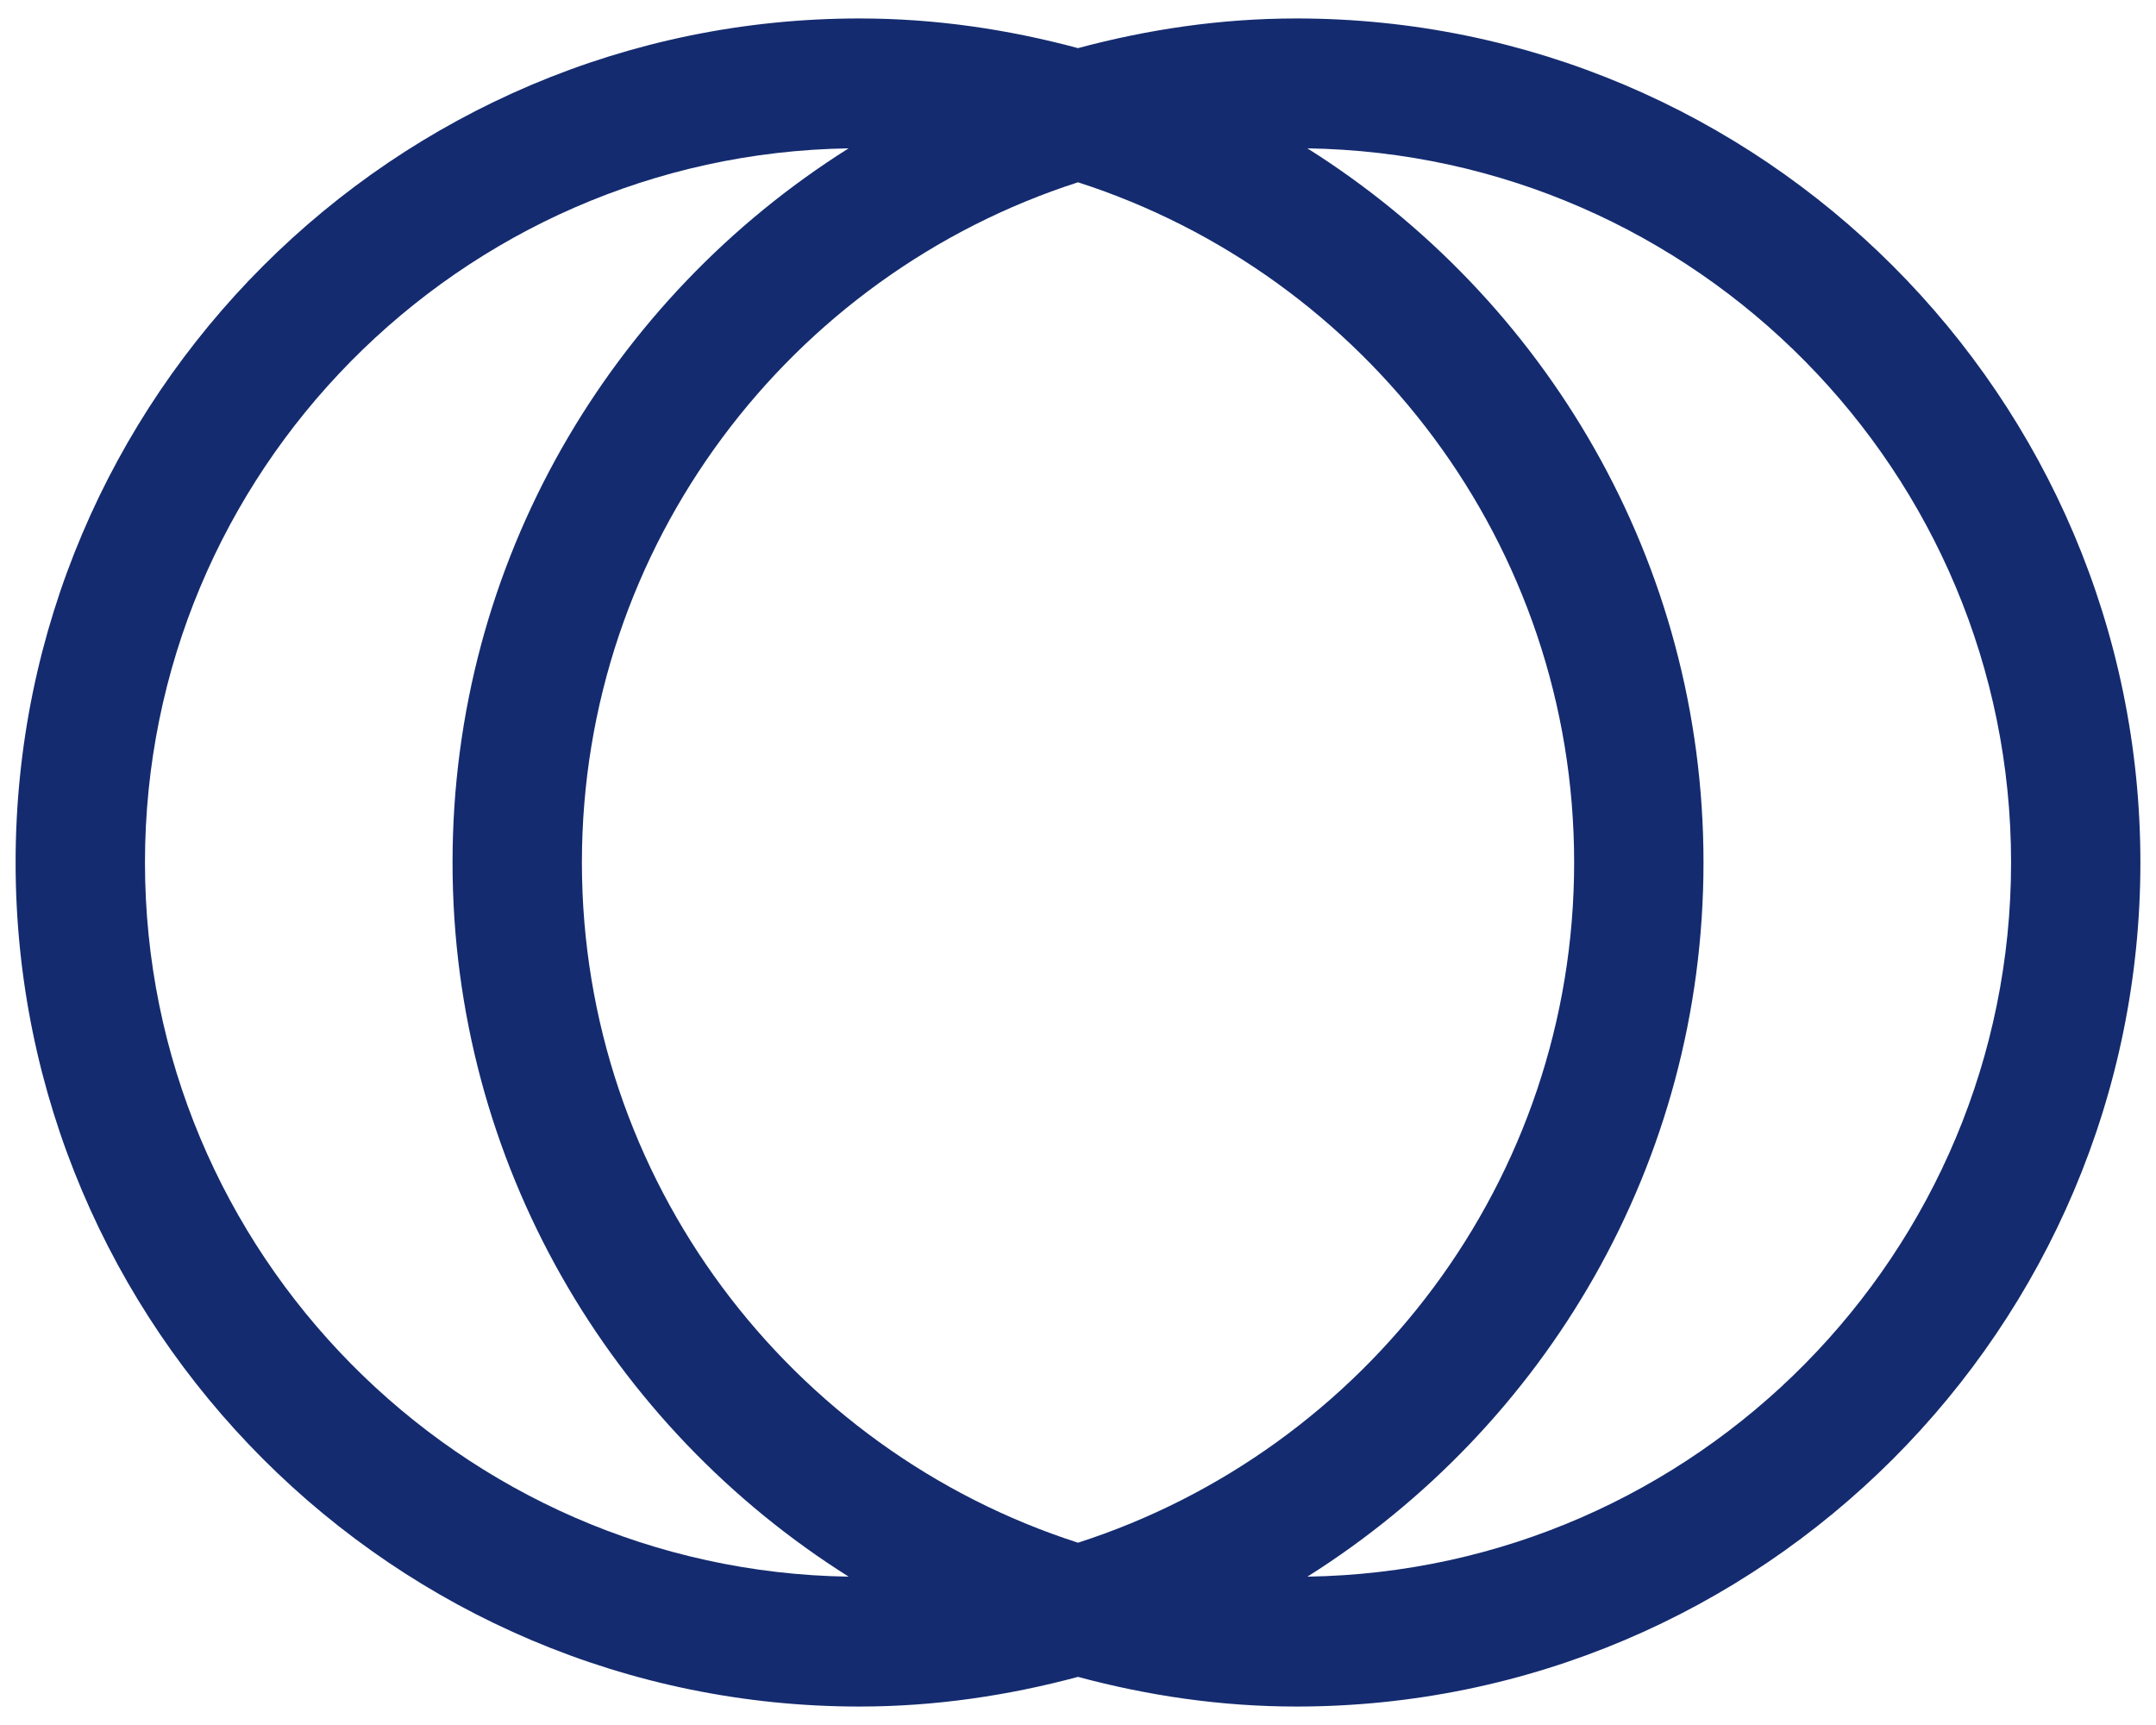 <svg height="40" viewBox="0 0 50 40" width="50" xmlns="http://www.w3.org/2000/svg"><path d="m30.066.428c-1.756 0-3.447.254-5.066.688-1.619-.435-3.312-.688-5.066-.688-10.792 0-19.572 8.78-19.572 19.572s8.78 19.572 19.572 19.572c1.754 0 3.447-.254 5.066-.688 1.619.435 3.31.688 5.066.688 10.791 0 19.572-8.78 19.572-19.572s-8.781-19.572-19.572-19.572zm-5.066 35.345c-6.666-2.146-11.505-8.402-11.505-15.773s4.839-13.627 11.505-15.773c6.666 2.146 11.506 8.402 11.506 15.773s-4.84 13.627-11.506 15.773zm-21.638-15.773c0-9.053 7.299-16.422 16.318-16.56-5.507 3.467-9.185 9.585-9.185 16.56s3.679 13.093 9.186 16.56c-9.02-.138-16.319-7.507-16.319-16.56zm26.958 16.56c5.508-3.468 9.186-9.585 9.186-16.56s-3.678-13.092-9.186-16.56c9.02.138 16.319 7.508 16.319 16.56s-7.299 16.422-16.319 16.56z" fill="#142b6f" transform=""/></svg>